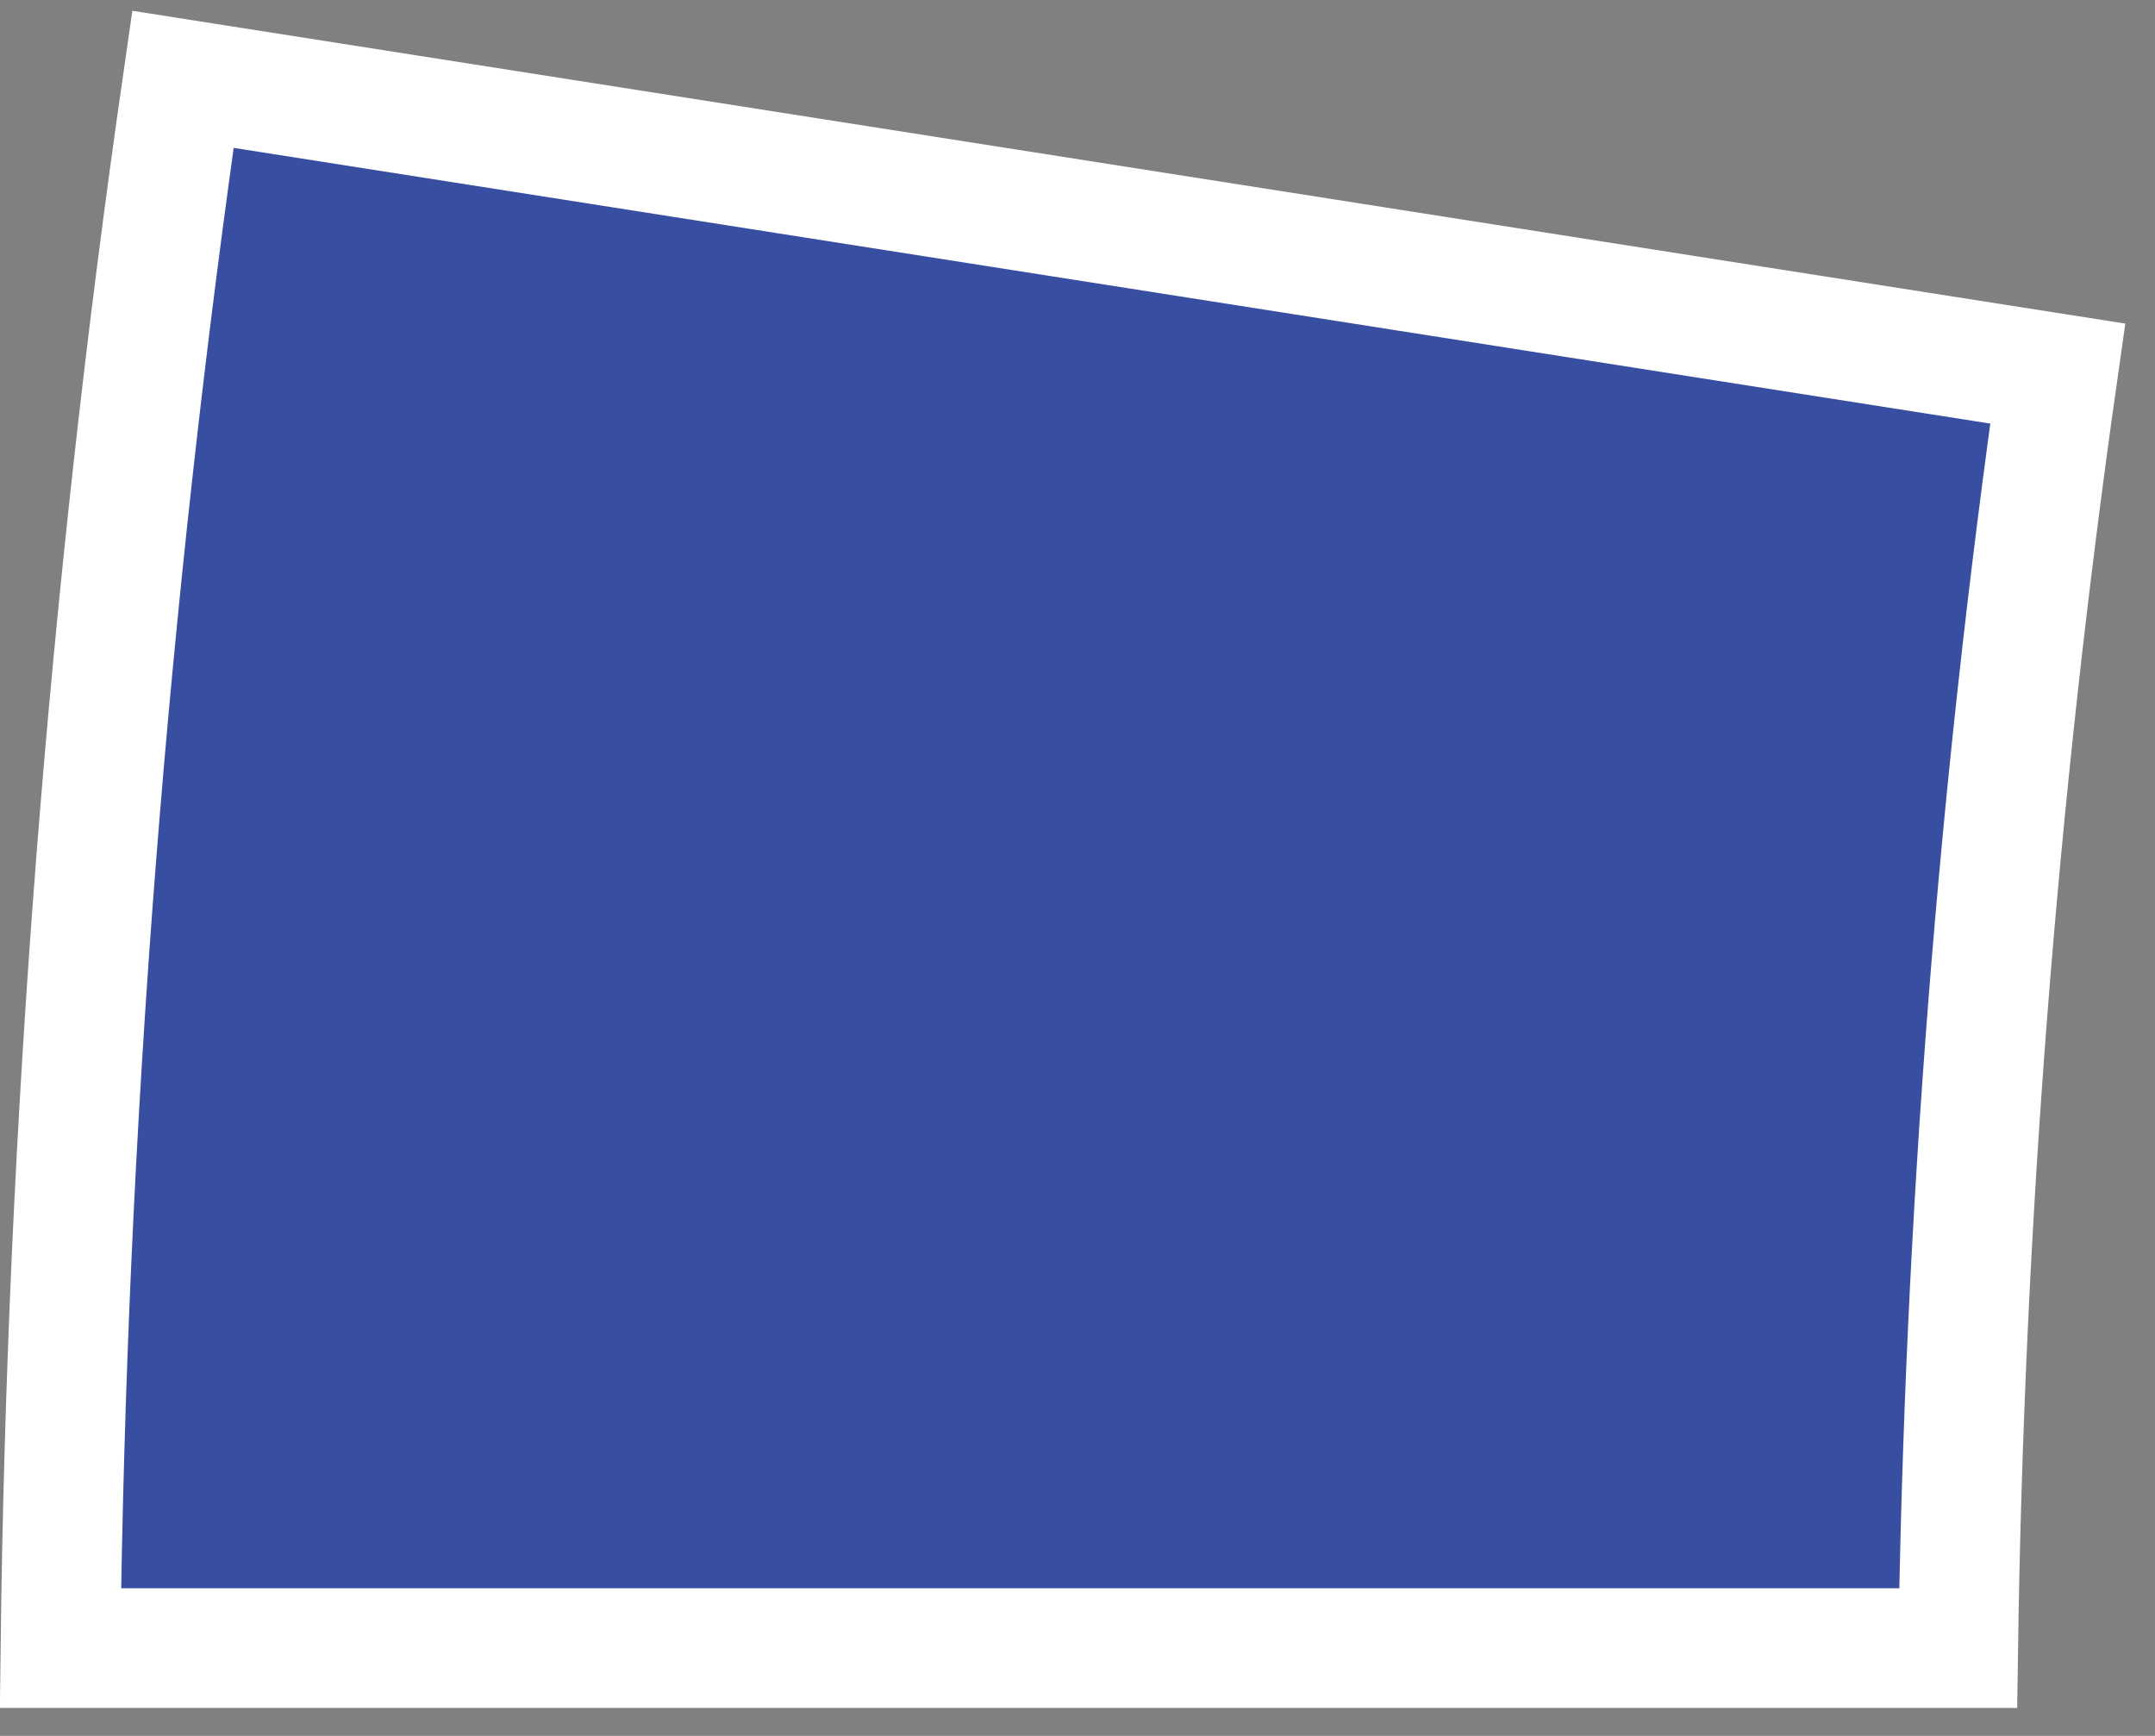 <svg width="36" height="29" viewBox="0 0 36 29" fill="none" xmlns="http://www.w3.org/2000/svg">
<rect x="0" y="0" width="36" height="29" fill="#808080" stroke="none"/>
<path d="M32.712 27.533H1.01C1.116 18.782 1.805 9.985 3.056 1.325L34.375 6.241C33.373 13.277 32.815 20.419 32.712 27.533Z" fill="#384EA0" stroke="white" stroke-width="2"/>
</svg>
